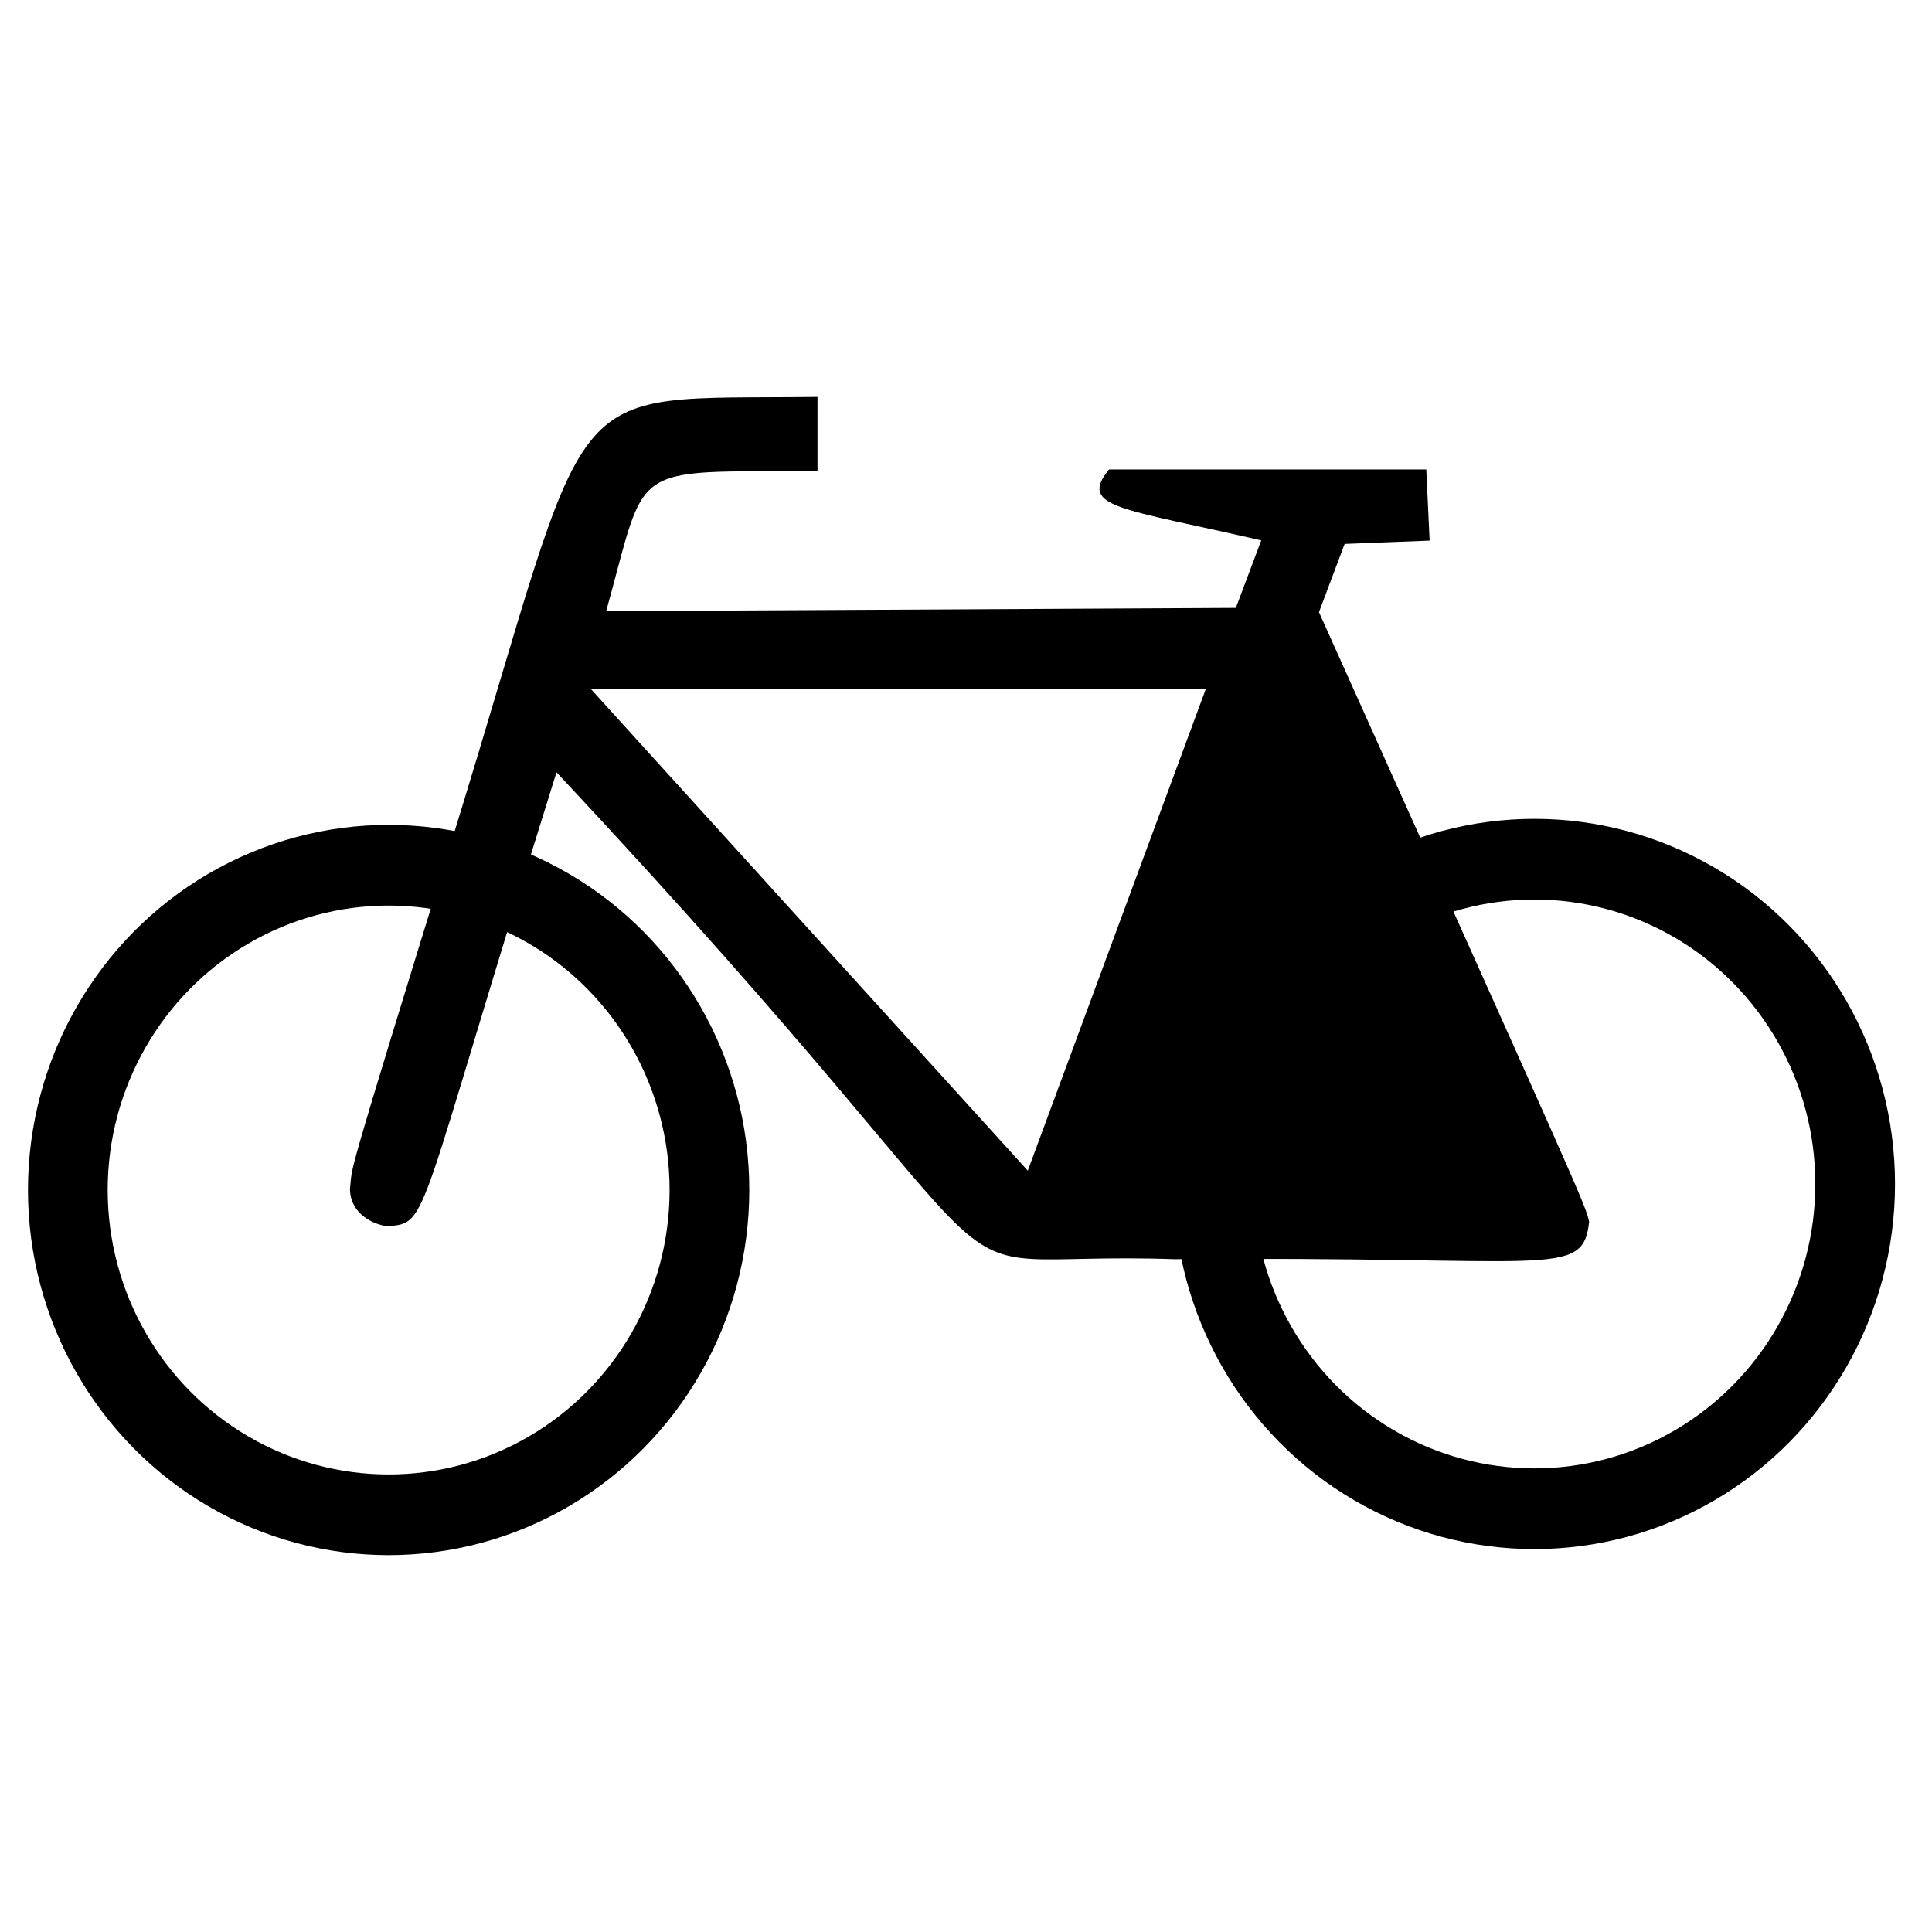 <svg width="575" height="575" xmlns="http://www.w3.org/2000/svg"><g transform="matrix(.969 0 0 .981 -163 -66)" stroke="#000"><circle transform="translate(156 178) scale(.612)" cx="215" cy="409" r="161" fill="none" stroke-width="40"/><circle transform="translate(156 178) scale(.612)" cx="790" cy="406" r="161" fill="none" stroke-width="40"/><path d="M419 188c-81 1-67-9-111 132-35 112-31 100-32 108 0 6 5 10 11 11 13-1 8 1 52-138 164 173 102 145 190 148 116-1 125 6 127-11-1-5-3-9-83-185l8-21 26-1-1-21h-97c-9 11 3 11 47 21l-8 21-194 1c13-46 6-43 65-43zm-70 88h190l-55 147zm212 9l-53 141 117 1z" stroke-width=".6"/></g></svg>
